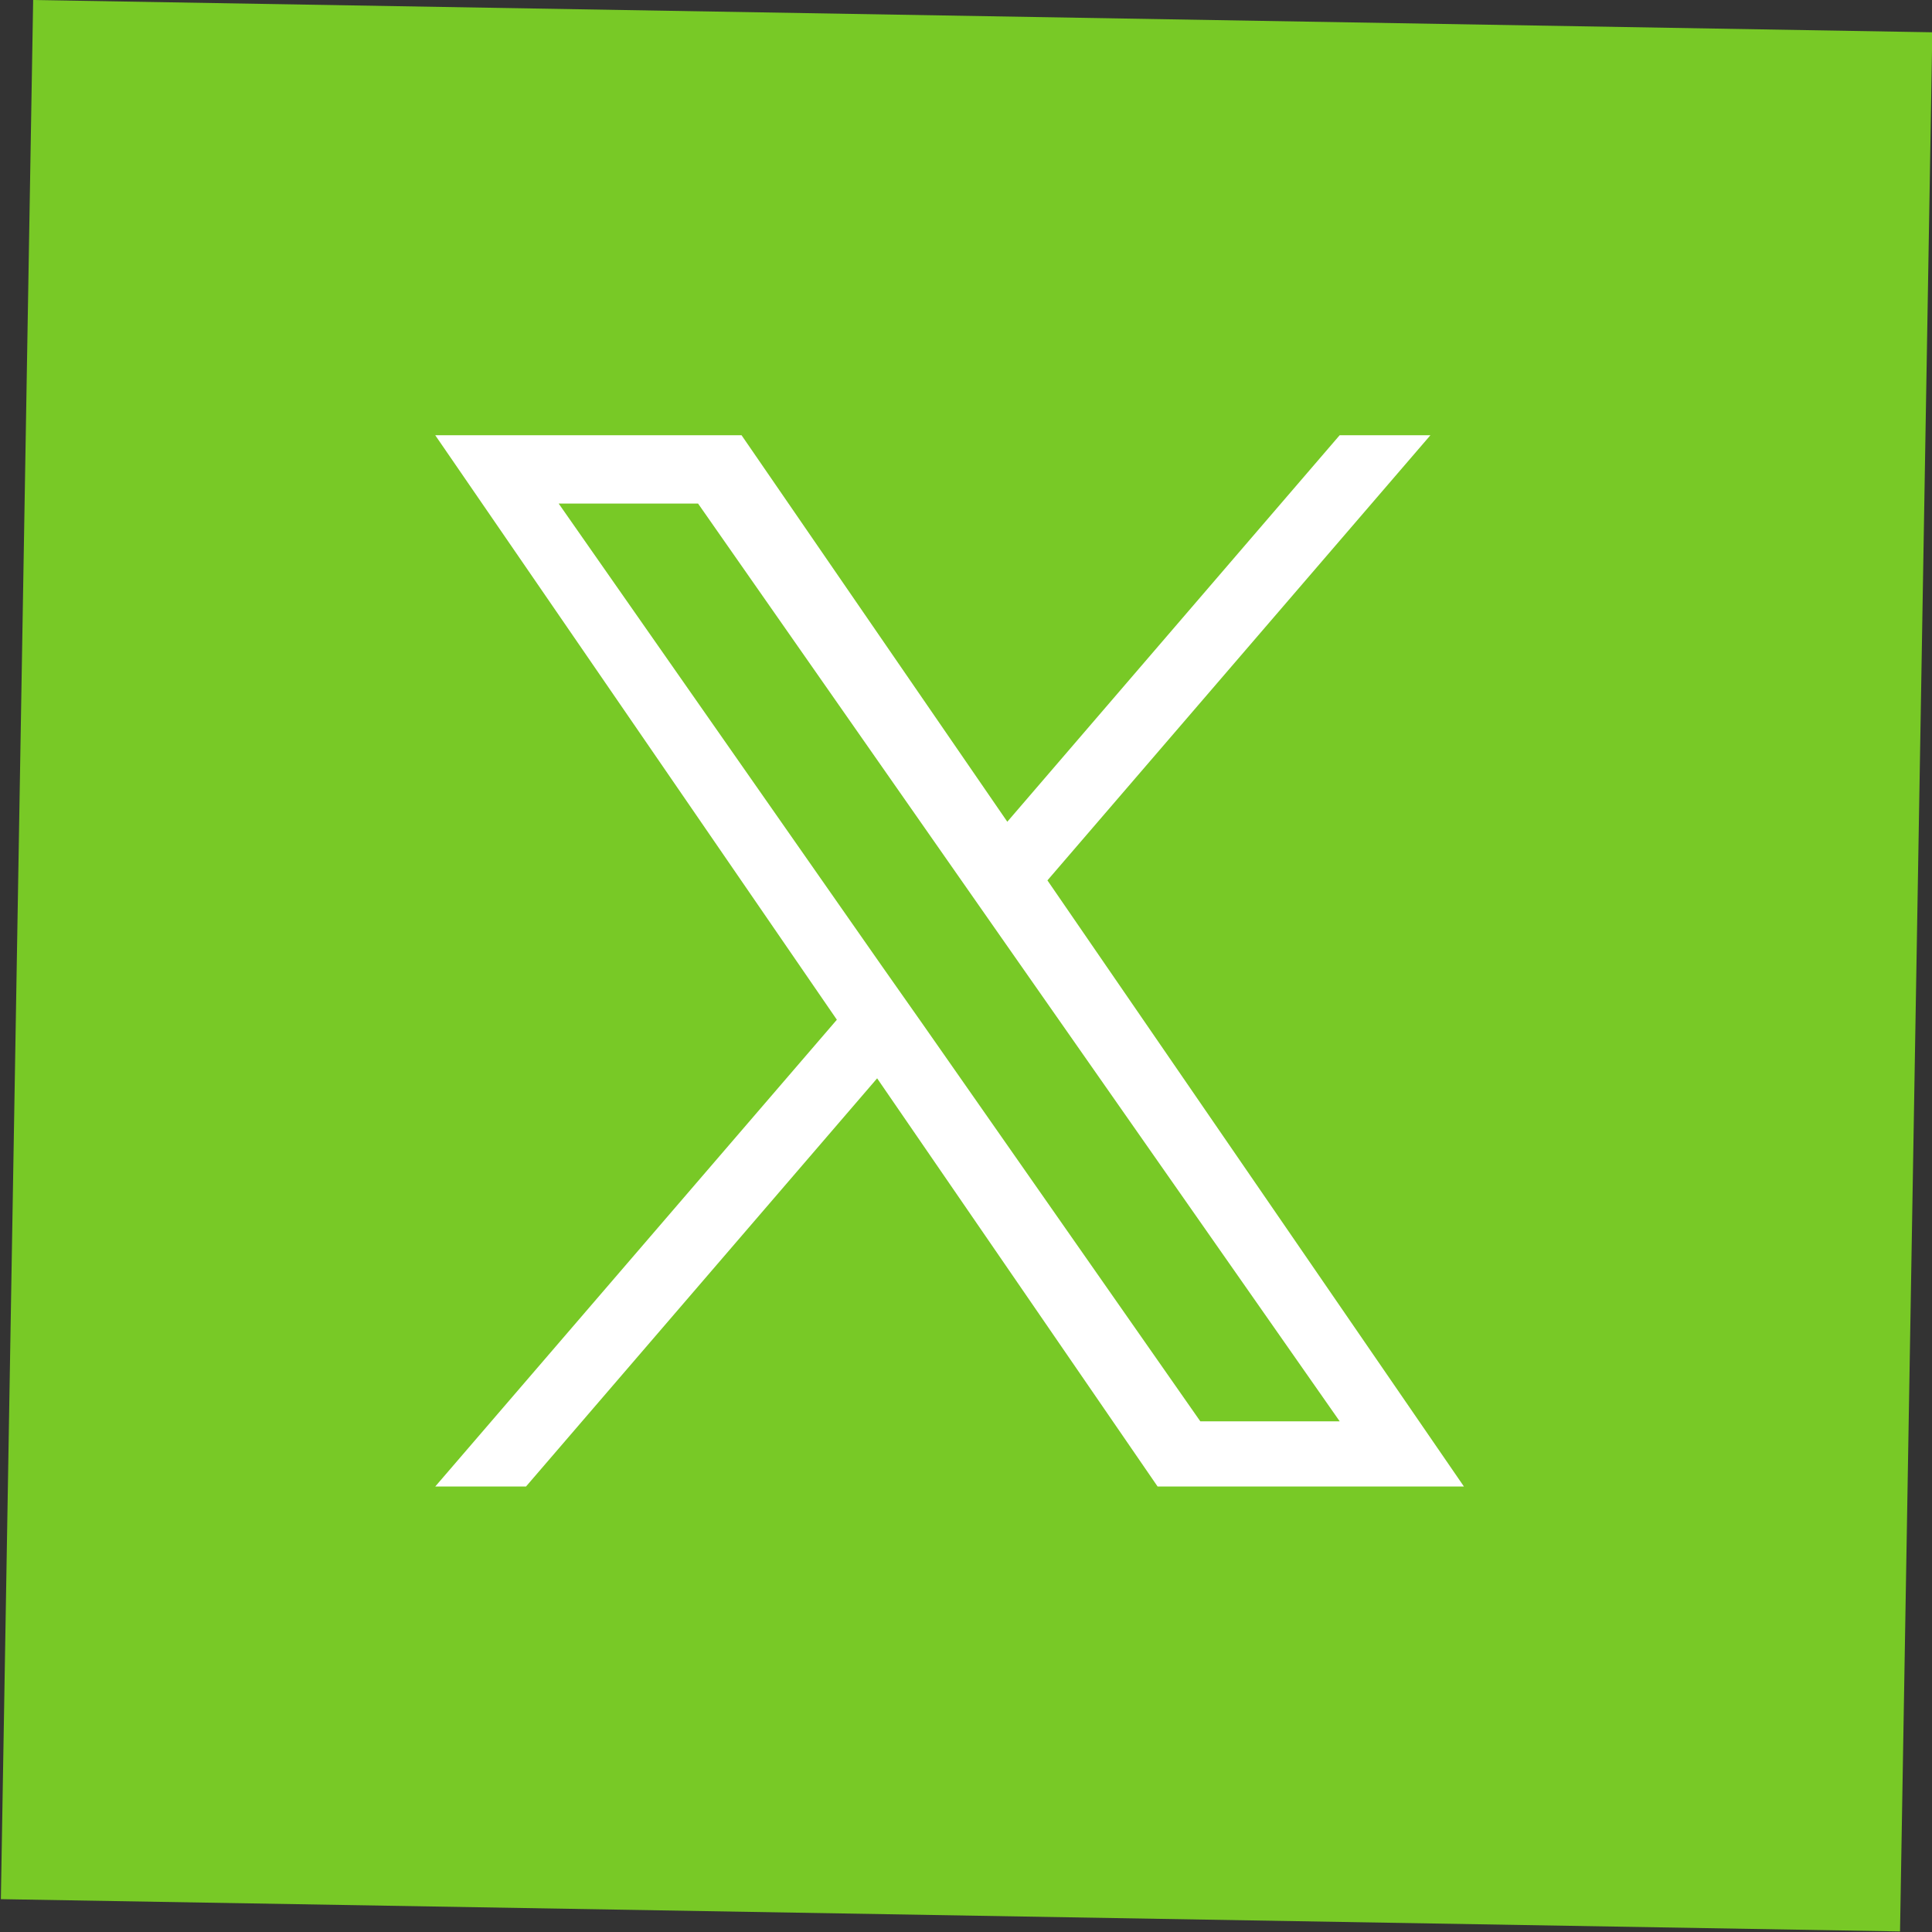 <svg xmlns="http://www.w3.org/2000/svg" width="48.83" height="48.83" viewBox="0 0 48.83 48.83">
  <rect x="0" y="0" width="48.83" height="48.83" fill="#333333" stroke="none"/>
  <g id="Grupo_176602" data-name="Grupo 176602" transform="translate(-5615.584 -1198.683)">
    <rect id="Retângulo_161571" data-name="Retângulo 161571" width="48" height="48" transform="matrix(1, 0.017, -0.017, 1, 5616.422, 1198.683)" fill="#78c926"/>
    <path id="Caminho_117552" data-name="Caminho 117552" d="M12.332,14.9h0L11.3,13.432,3.12,1.727H6.643l6.6,9.446,1.028,1.471L22.86,24.923H19.337ZM22.859,0l-8.4,9.769L7.742,0H0L10.151,14.773,0,26.571H2.294l8.875-10.317,7.089,10.317H26L15.473,11.251h0L25.153,0Z" transform="translate(5626.584 1209.683)" fill="#fff"/>
  </g>
</svg>
